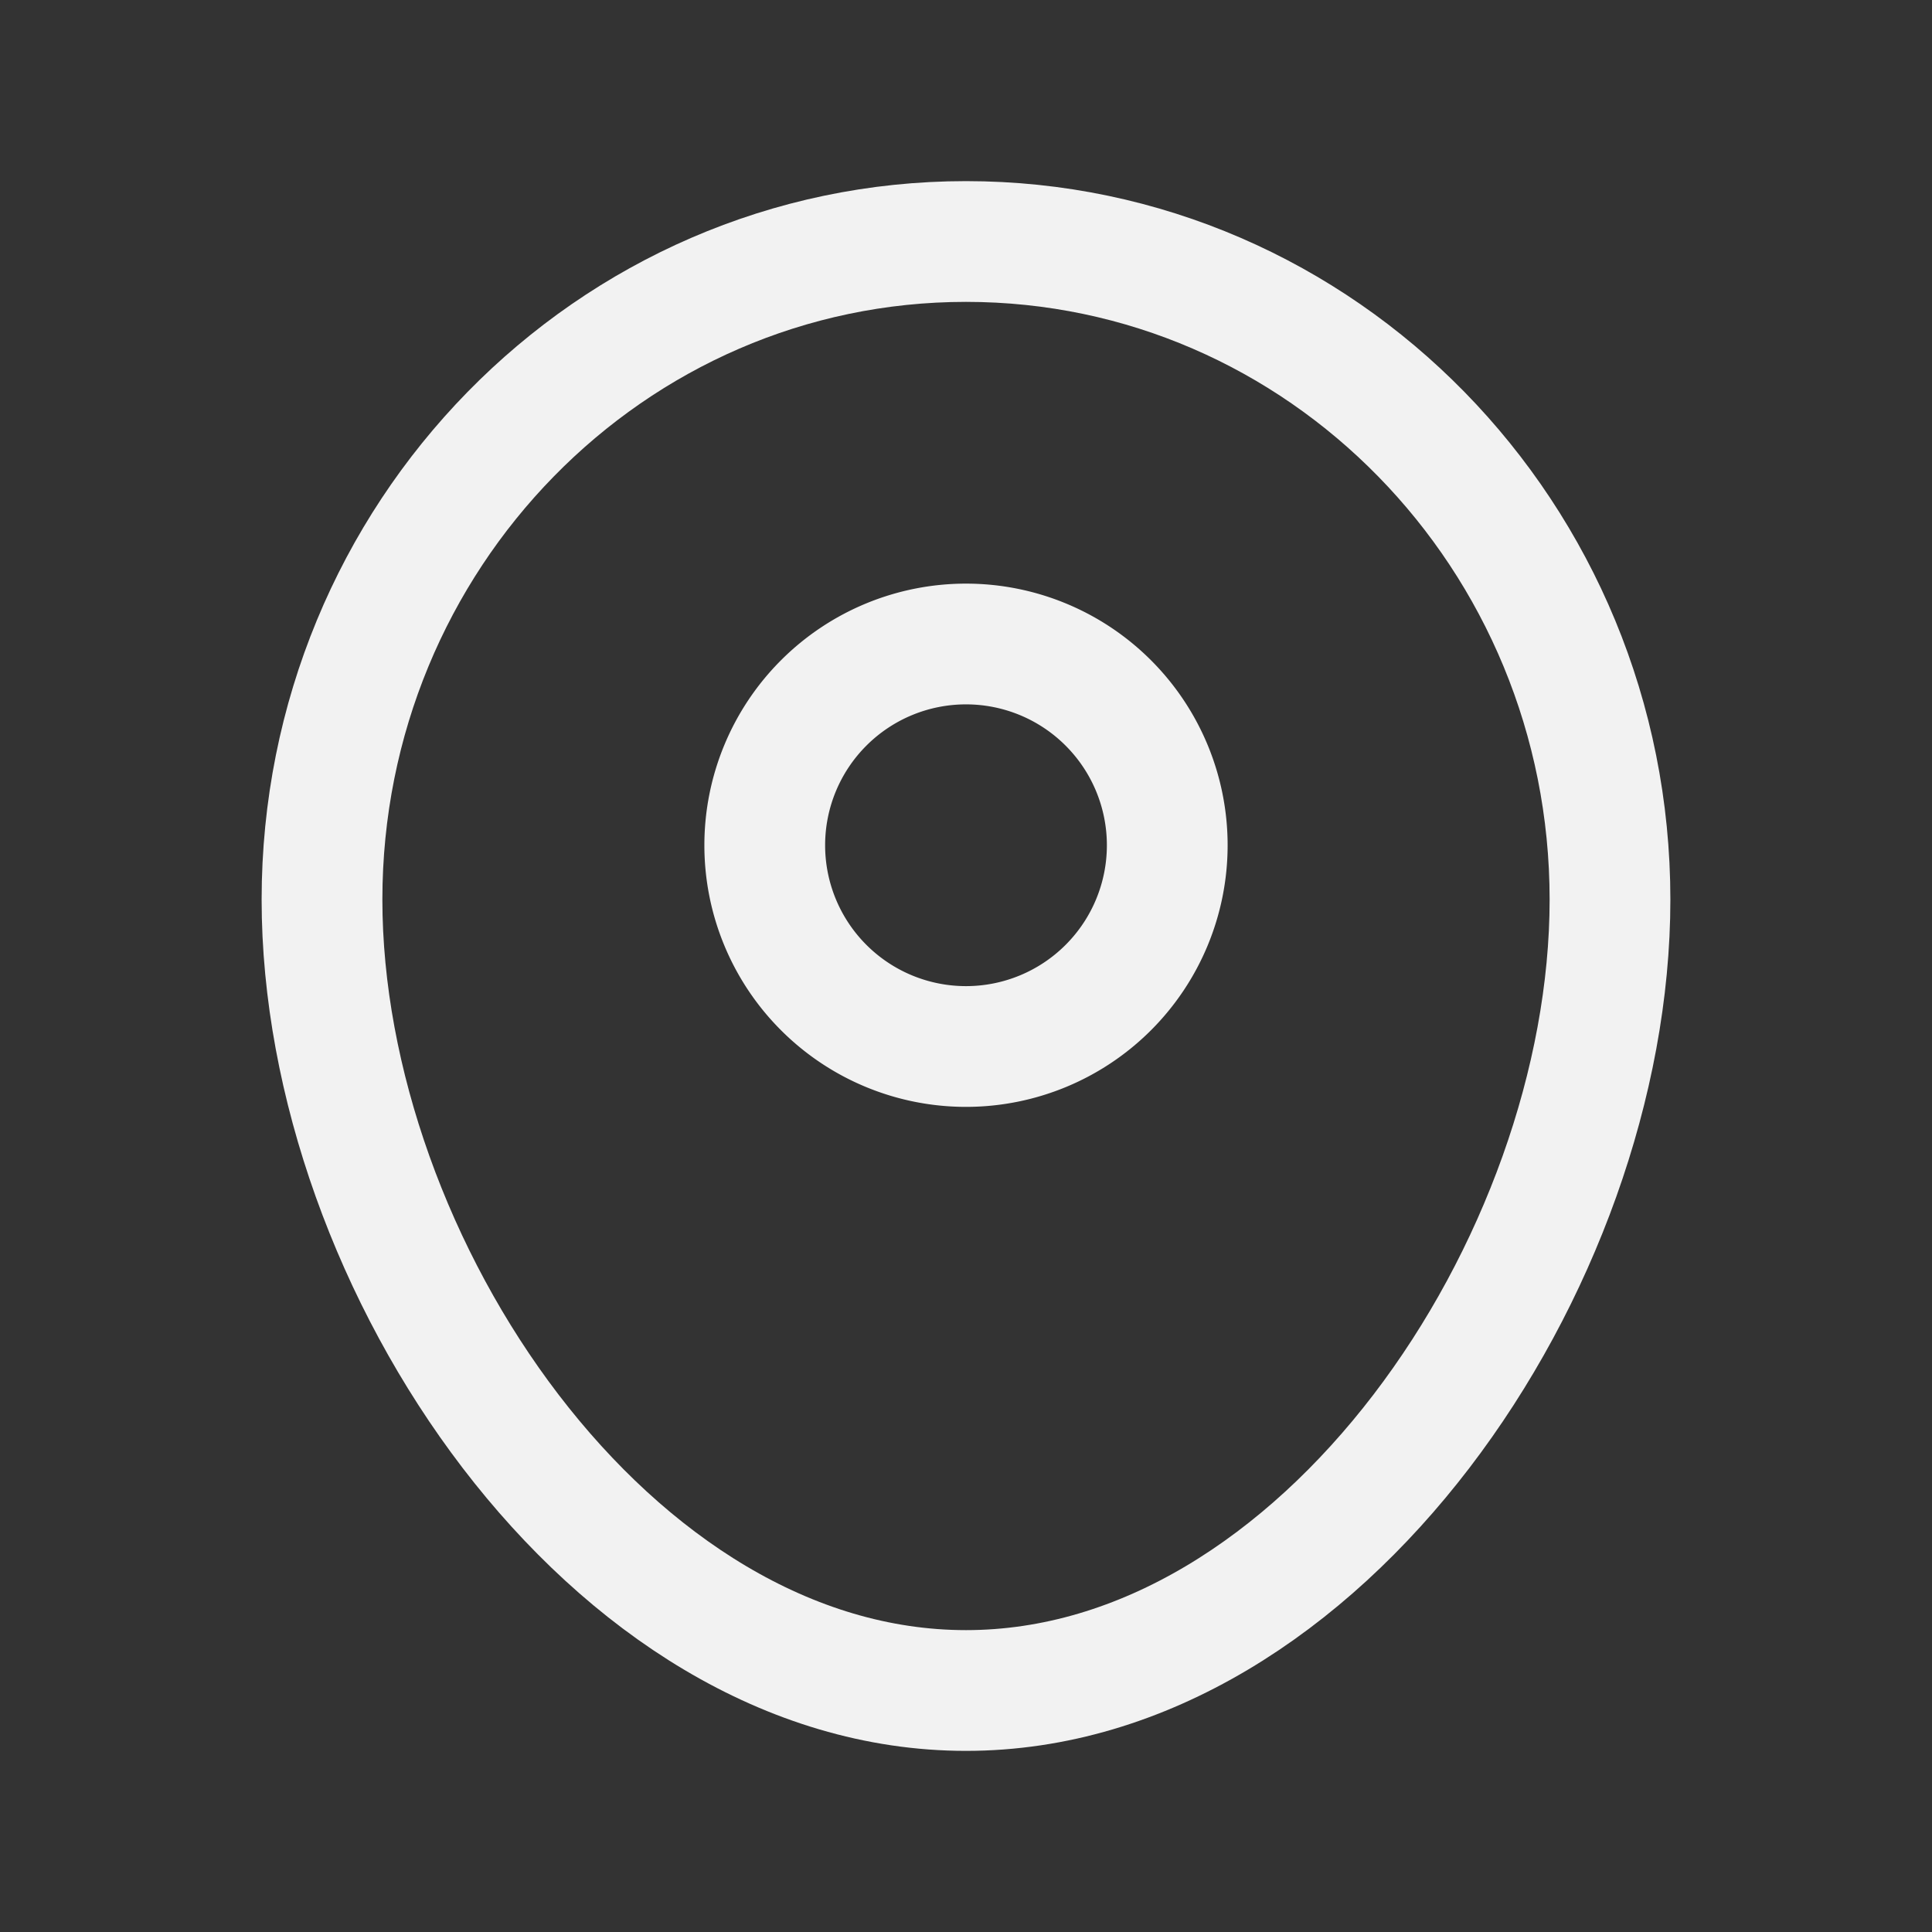 <svg width="24" height="24" fill="none" xmlns="http://www.w3.org/2000/svg"><rect width="100%" height="100%" fill="#333333" stroke="none"/><path d="M20 11.175C20 15.691 16.418 21 12 21s-8-5.31-8-9.825S7.582 3 12 3s8 3.66 8 8.175z" stroke="#F2F2F2" stroke-width="1.5"/><path d="M9.5 10.5a2.5 2.5 0 115 0 2.5 2.5 0 01-5 0z" stroke="#F2F2F2" stroke-width="1.5"/></svg>